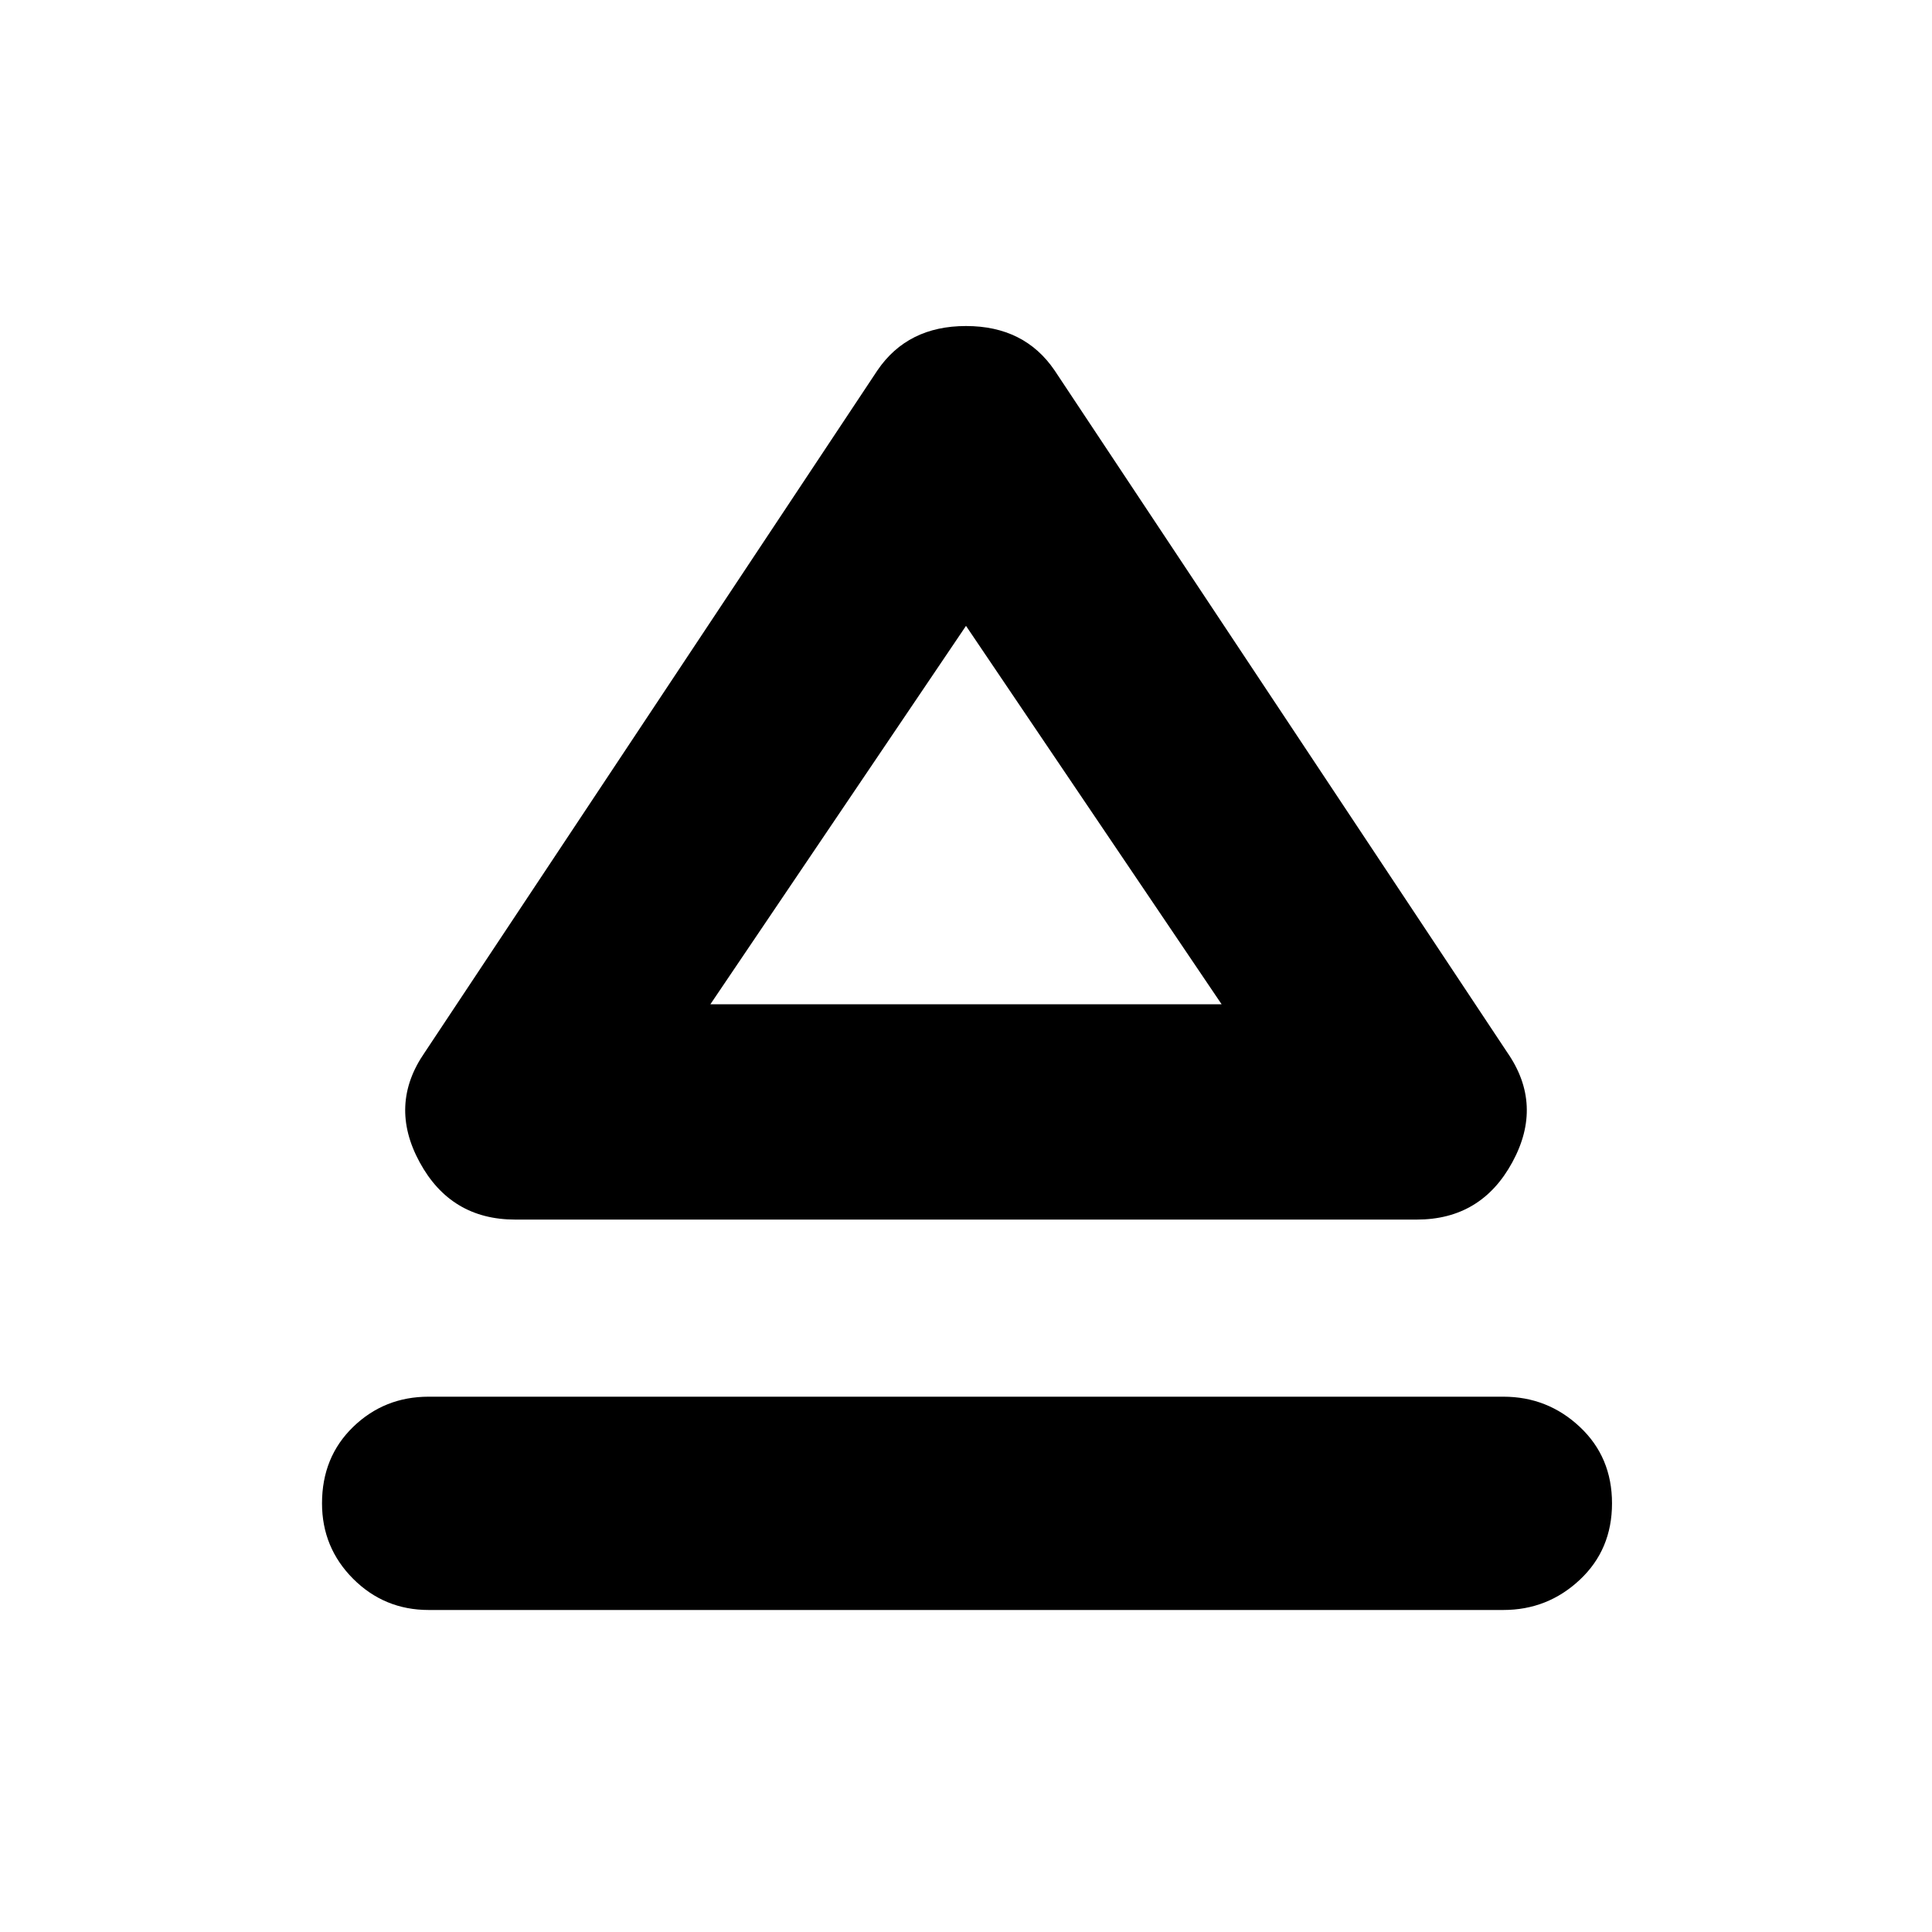 <svg xmlns="http://www.w3.org/2000/svg" height="40" width="40"><path d="M8.875 33.333q-.917 0-1.563-.645-.645-.646-.645-1.563 0-.958.645-1.583.646-.625 1.563-.625h22.25q.917 0 1.583.625.667.625.667 1.583t-.667 1.583q-.666.625-1.583.625Zm1.792-8.083q-1.334 0-1.979-1.188-.646-1.187.104-2.27l9.375-14.125Q18.792 6.75 20 6.75t1.833.917l9.375 14.125q.75 1.083.104 2.27-.645 1.188-1.979 1.188Zm9.375-4.458Zm-5.334 0h10.584L20 12.958Z"/></svg>